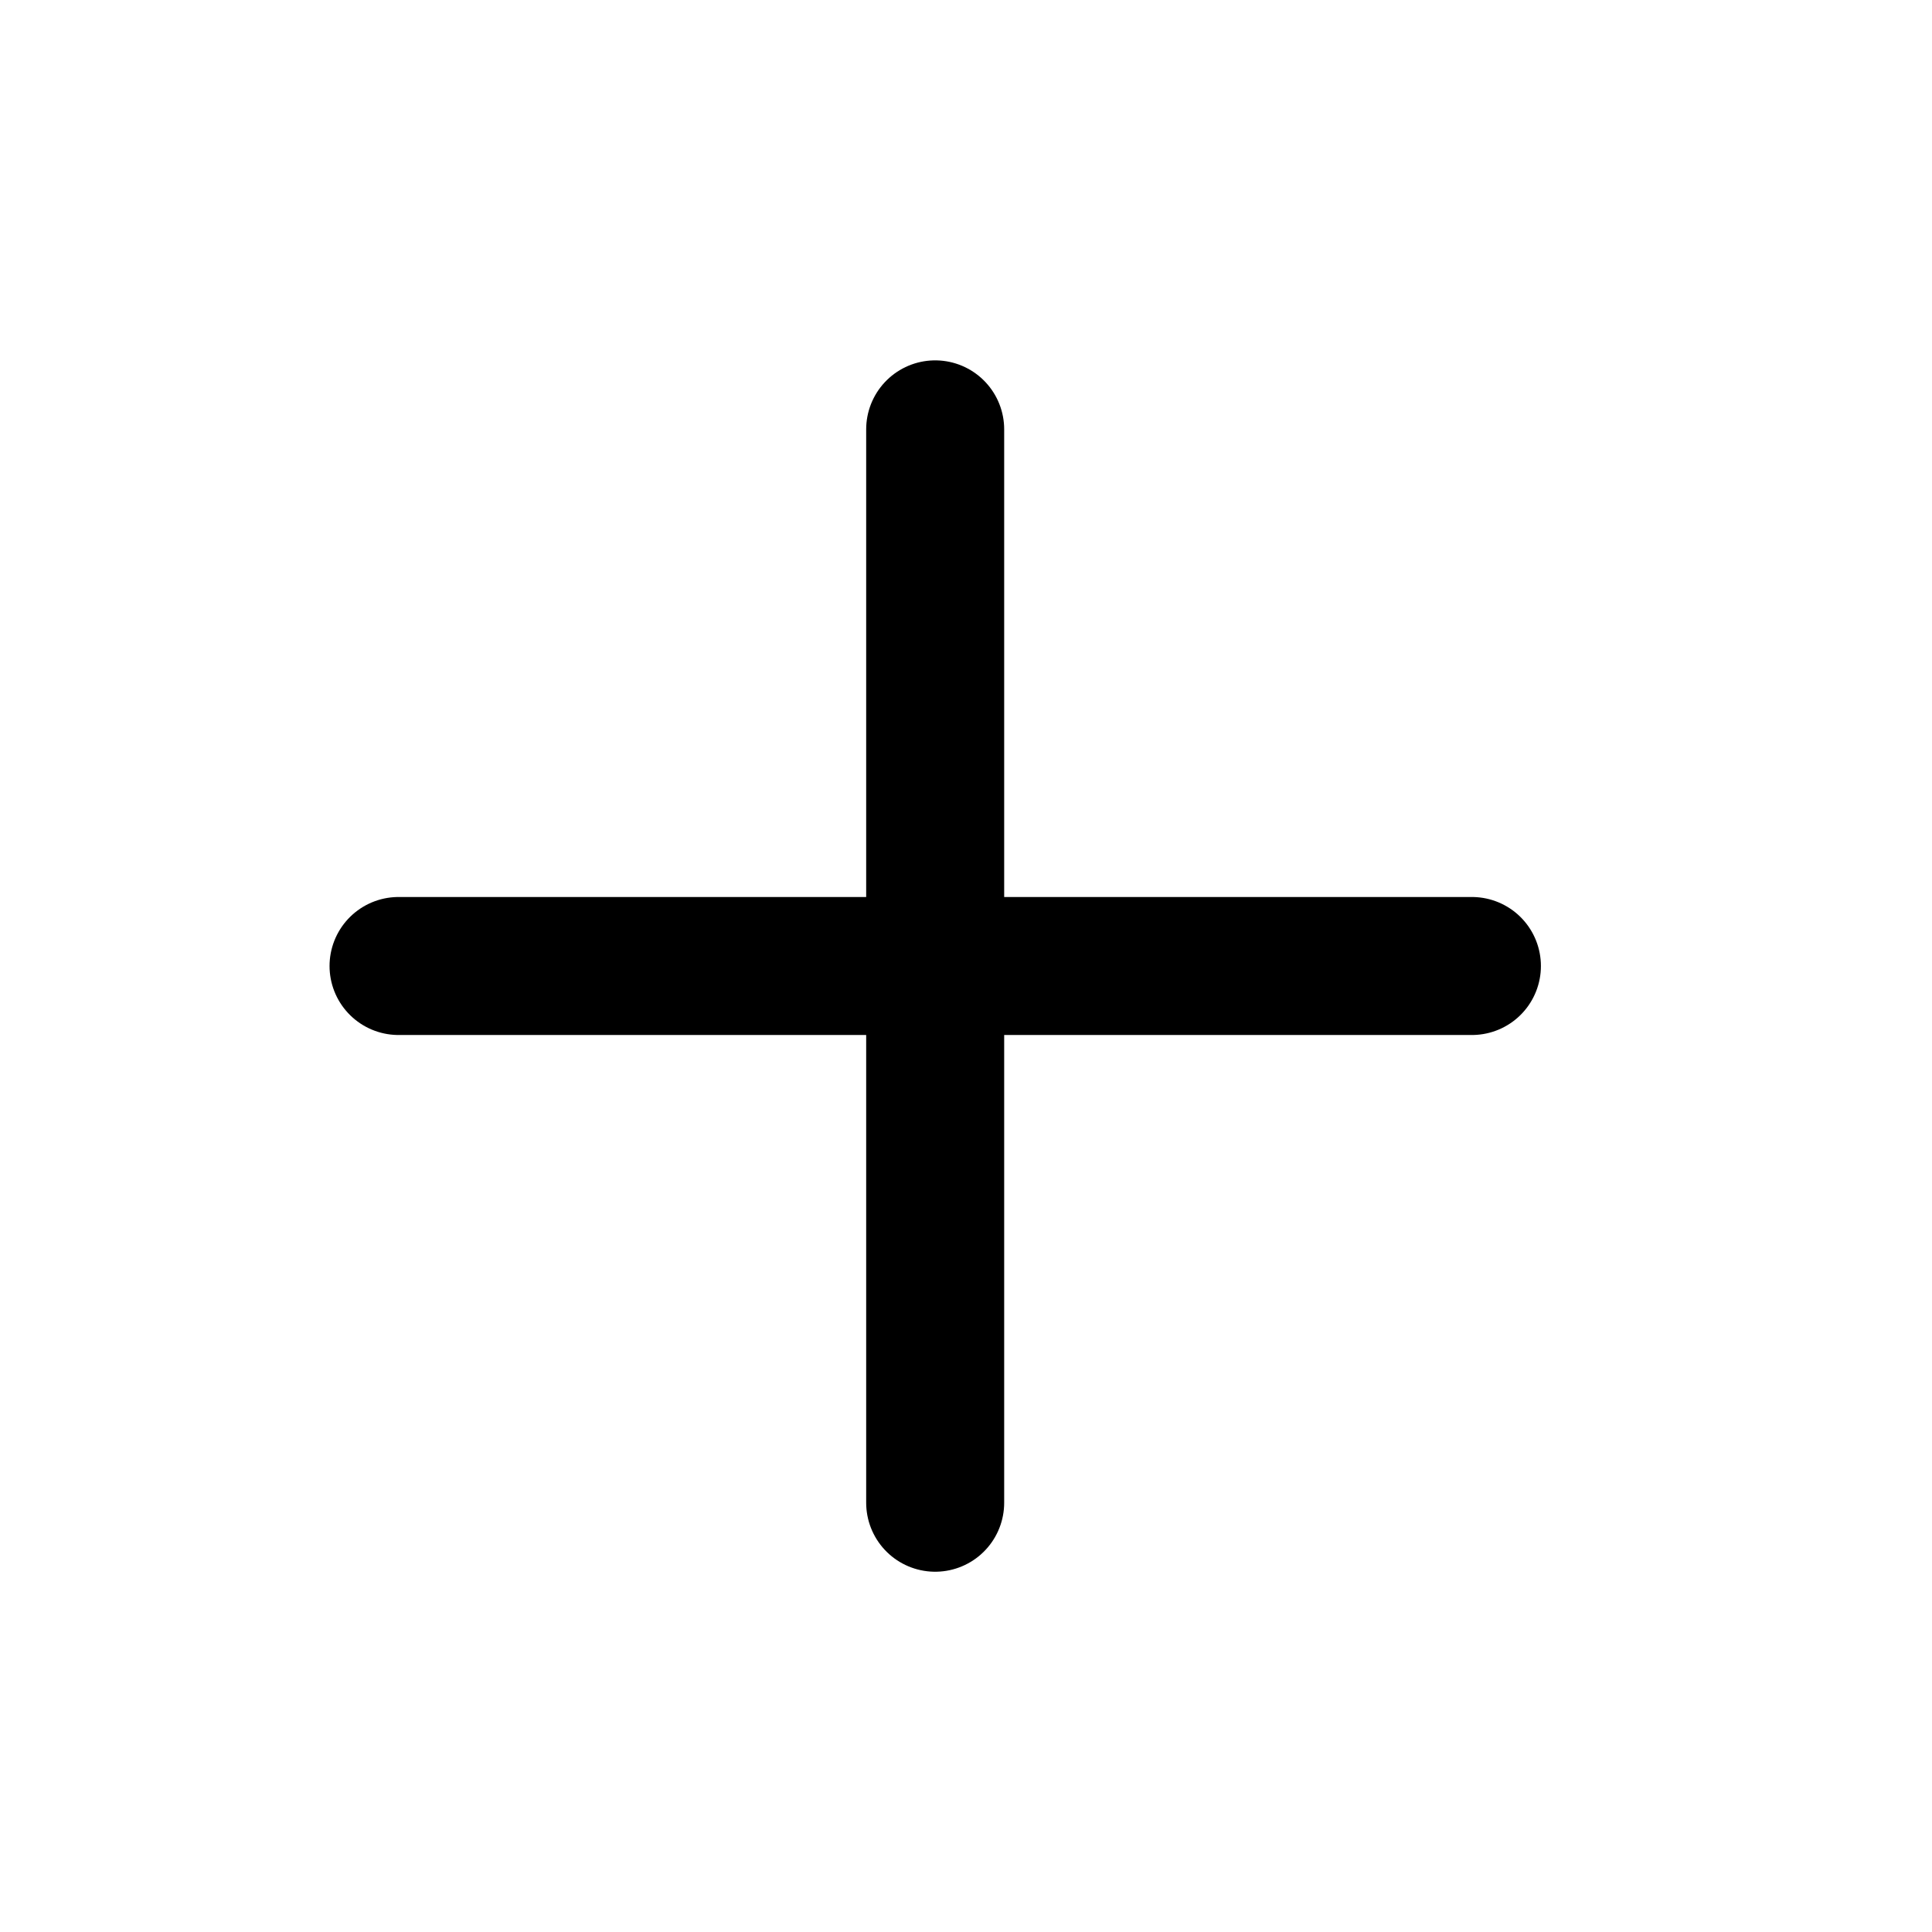 <svg viewBox="0 0 21 21" fill="none" xmlns="http://www.w3.org/2000/svg">
<path d="M10.165 4.667V16.334M4.332 10.5H15.999" stroke="currentColor" stroke-width="1.5" stroke-linecap="round" stroke-linejoin="round"/>
</svg>
